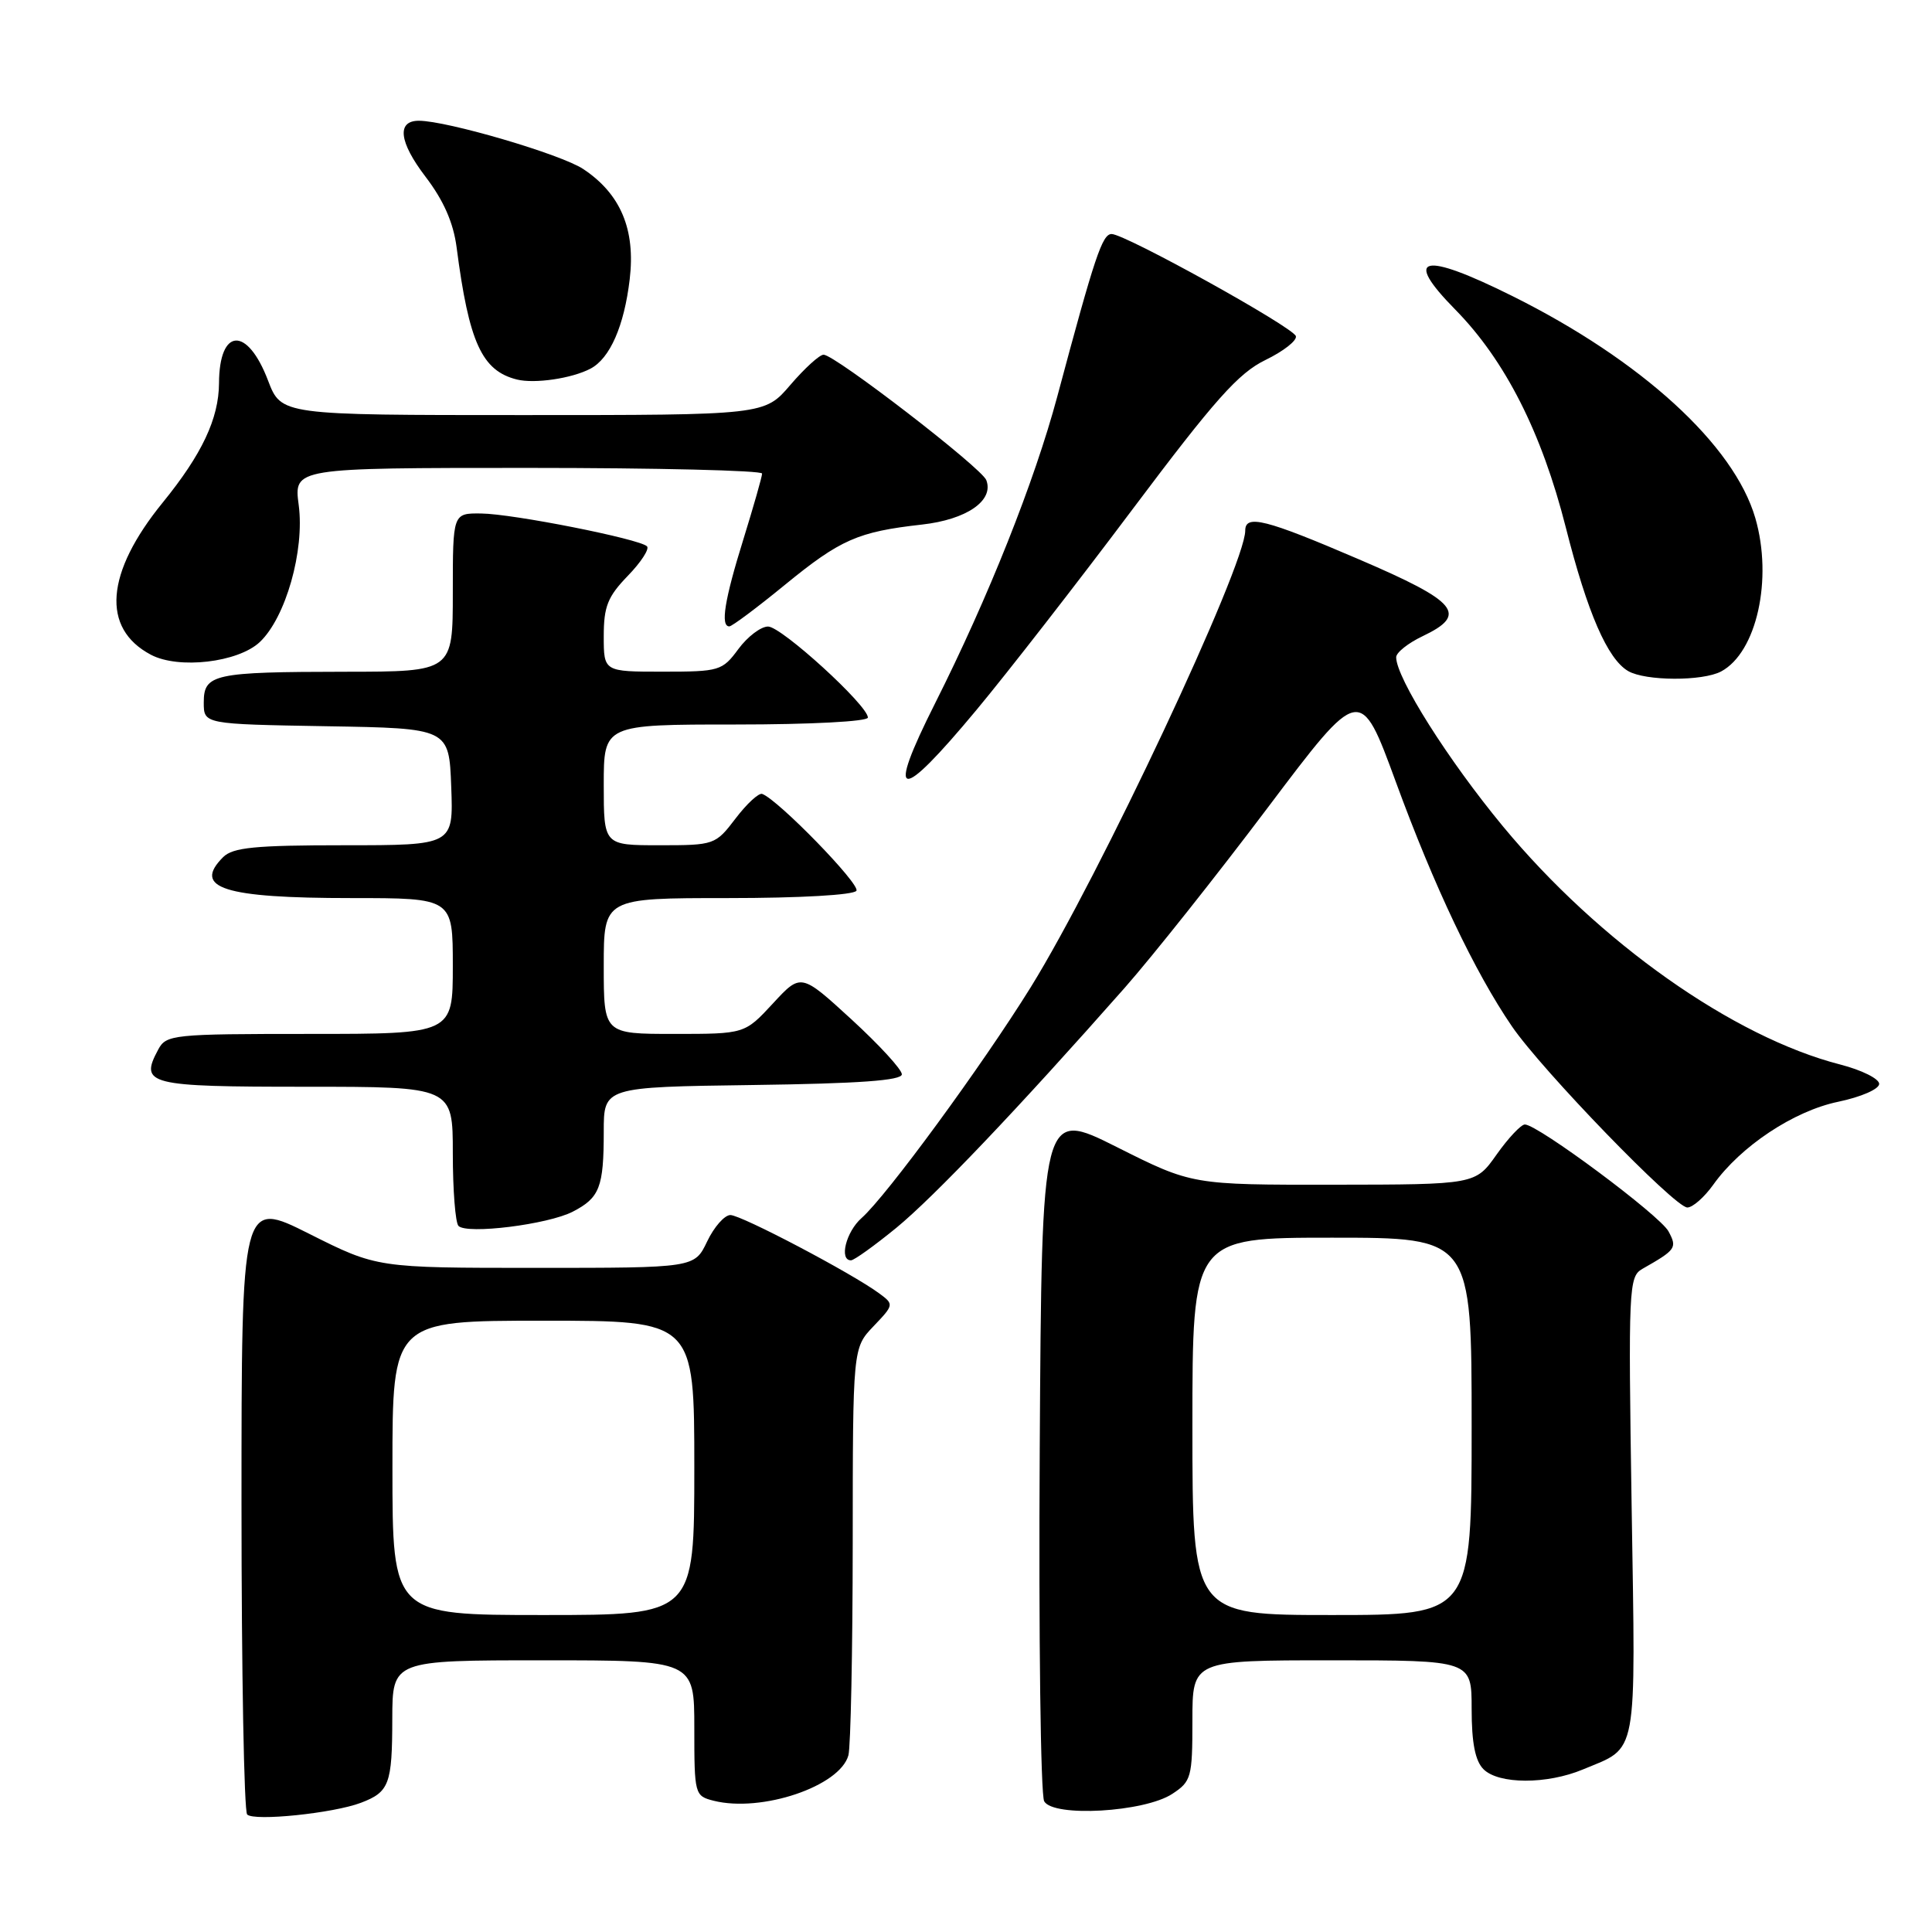 <?xml version="1.0" encoding="UTF-8" standalone="no"?>
<!DOCTYPE svg PUBLIC "-//W3C//DTD SVG 1.1//EN" "http://www.w3.org/Graphics/SVG/1.1/DTD/svg11.dtd" >
<svg xmlns="http://www.w3.org/2000/svg" xmlns:xlink="http://www.w3.org/1999/xlink" version="1.1" viewBox="0 0 256 256">
 <g >
 <path fill="currentColor"
d=" M 47.82 238.88 C 51.58 237.45 51.97 236.42 51.98 227.75 C 52.00 220.00 52.00 220.00 72.00 220.00 C 92.00 220.00 92.00 220.00 92.00 228.98 C 92.00 237.79 92.05 237.97 94.57 238.61 C 100.92 240.20 111.31 236.69 112.42 232.58 C 112.72 231.43 112.98 218.82 112.99 204.55 C 113.00 178.61 113.00 178.61 115.75 175.73 C 118.46 172.89 118.47 172.83 116.50 171.38 C 112.90 168.72 98.23 161.00 96.78 161.00 C 96.01 161.00 94.62 162.57 93.70 164.50 C 92.03 168.00 92.03 168.00 71.00 168.00 C 49.96 168.00 49.96 168.00 40.98 163.49 C 32.00 158.98 32.00 158.98 32.00 199.32 C 32.00 221.51 32.34 240.01 32.75 240.43 C 33.66 241.35 44.16 240.27 47.82 238.88 Z  M 155.33 237.70 C 157.85 236.05 158.00 235.52 158.00 227.98 C 158.00 220.00 158.00 220.00 176.50 220.00 C 195.00 220.00 195.00 220.00 195.00 226.43 C 195.00 230.94 195.47 233.33 196.57 234.43 C 198.58 236.44 204.97 236.46 209.75 234.46 C 217.11 231.39 216.73 233.41 216.20 199.60 C 215.75 170.61 215.82 169.17 217.61 168.14 C 222.08 165.60 222.26 165.35 221.09 163.17 C 219.96 161.05 203.76 149.00 202.05 149.00 C 201.55 149.00 199.86 150.79 198.31 152.98 C 195.50 156.96 195.50 156.96 176.73 156.98 C 157.96 157.00 157.96 157.00 148.00 152.00 C 138.04 147.00 138.04 147.00 137.77 192.07 C 137.62 216.86 137.89 237.83 138.36 238.68 C 139.56 240.82 151.63 240.13 155.33 237.70 Z  M 118.76 162.70 C 123.81 158.55 134.91 146.89 149.03 130.89 C 152.72 126.70 161.25 115.96 167.99 107.01 C 180.24 90.75 180.24 90.75 184.96 103.62 C 190.03 117.46 195.41 128.79 200.34 136.00 C 204.33 141.83 221.92 160.00 223.58 160.00 C 224.29 160.00 225.83 158.64 227.01 156.99 C 230.64 151.89 237.68 147.21 243.57 145.99 C 246.62 145.35 249.00 144.31 249.00 143.62 C 249.00 142.94 246.69 141.79 243.86 141.06 C 229.66 137.42 211.88 124.87 199.16 109.51 C 191.90 100.74 185.00 89.82 185.00 87.09 C 185.00 86.47 186.57 85.22 188.50 84.30 C 194.57 81.41 193.19 79.74 180.08 74.12 C 167.67 68.79 165.00 68.12 165.00 70.31 C 165.00 74.99 145.67 116.14 136.58 130.81 C 130.15 141.17 117.48 158.47 114.16 161.40 C 112.10 163.22 111.16 167.00 112.76 167.00 C 113.17 167.00 115.87 165.06 118.76 162.70 Z  M 75.90 160.55 C 79.46 158.71 80.00 157.32 80.00 149.94 C 80.00 144.04 80.00 144.04 99.75 143.77 C 113.84 143.58 119.50 143.17 119.50 142.35 C 119.50 141.71 116.49 138.44 112.82 135.07 C 106.13 128.94 106.13 128.94 102.41 132.97 C 98.68 137.00 98.68 137.00 89.34 137.00 C 80.00 137.00 80.00 137.00 80.00 128.00 C 80.00 119.00 80.00 119.00 96.44 119.00 C 106.03 119.00 113.13 118.59 113.48 118.03 C 114.01 117.17 103.13 105.99 101.00 105.20 C 100.55 105.03 98.96 106.49 97.47 108.45 C 94.80 111.95 94.66 112.00 87.38 112.00 C 80.00 112.00 80.00 112.00 80.00 104.00 C 80.00 96.00 80.00 96.00 97.50 96.00 C 107.42 96.00 115.00 95.60 115.00 95.08 C 115.00 93.47 103.57 83.04 101.78 83.02 C 100.83 83.01 99.06 84.35 97.84 86.00 C 95.71 88.89 95.33 89.00 87.81 89.00 C 80.00 89.00 80.00 89.00 80.00 84.30 C 80.00 80.37 80.52 79.06 83.18 76.31 C 84.93 74.51 86.08 72.74 85.73 72.39 C 84.74 71.41 67.96 68.08 63.75 68.04 C 60.00 68.00 60.00 68.00 60.00 78.50 C 60.00 89.00 60.00 89.00 45.75 89.01 C 28.29 89.03 27.00 89.31 27.00 93.09 C 27.00 95.95 27.00 95.95 43.25 96.23 C 59.50 96.50 59.50 96.50 59.79 104.25 C 60.08 112.00 60.08 112.00 45.61 112.00 C 33.79 112.00 30.86 112.29 29.57 113.57 C 25.47 117.67 29.63 119.00 46.57 119.00 C 60.00 119.00 60.00 119.00 60.00 128.00 C 60.00 137.00 60.00 137.00 41.04 137.00 C 22.86 137.00 22.02 137.09 20.96 139.08 C 18.47 143.72 19.58 144.00 40.47 144.00 C 60.00 144.00 60.00 144.00 60.00 152.83 C 60.00 157.69 60.34 162.01 60.75 162.44 C 61.87 163.59 72.62 162.25 75.90 160.55 Z  M 129.38 94.08 C 133.46 89.18 142.77 77.21 150.06 67.49 C 160.98 52.94 164.10 49.44 167.68 47.70 C 170.07 46.54 171.88 45.12 171.71 44.54 C 171.34 43.34 149.11 31.02 147.30 31.01 C 146.06 31.00 145.07 33.94 140.09 52.56 C 137.07 63.81 130.97 79.15 123.91 93.18 C 117.34 106.24 119.03 106.52 129.38 94.08 Z  M 228.06 88.97 C 232.77 86.45 234.93 76.73 232.59 68.65 C 229.77 58.95 217.49 47.73 200.38 39.22 C 188.46 33.29 185.83 33.91 192.82 41.01 C 199.43 47.73 204.28 57.28 207.48 69.90 C 210.34 81.20 213.00 87.32 215.74 88.92 C 218.04 90.25 225.60 90.28 228.06 88.97 Z  M 34.42 85.08 C 37.85 81.85 40.38 72.96 39.58 66.92 C 38.93 62.00 38.93 62.00 69.97 62.00 C 87.03 62.00 100.99 62.34 100.98 62.75 C 100.98 63.16 99.85 67.10 98.49 71.50 C 96.00 79.50 95.44 83.00 96.64 83.00 C 96.99 83.00 100.31 80.52 104.01 77.49 C 111.36 71.48 113.68 70.46 122.15 69.51 C 128.08 68.85 131.73 66.34 130.69 63.62 C 130.06 61.98 110.62 47.00 109.13 47.00 C 108.59 47.00 106.62 48.80 104.73 51.00 C 101.31 55.00 101.31 55.00 69.29 55.00 C 37.27 55.00 37.27 55.00 35.52 50.43 C 32.77 43.20 29.05 43.40 29.02 50.78 C 28.99 55.47 26.76 60.20 21.57 66.58 C 13.97 75.91 13.39 83.27 20.00 86.76 C 23.67 88.70 31.54 87.78 34.42 85.08 Z  M 78.24 48.85 C 80.82 47.50 82.71 43.19 83.44 37.00 C 84.22 30.41 82.24 25.70 77.30 22.41 C 74.38 20.45 59.22 16.00 55.50 16.00 C 52.54 16.00 52.87 18.81 56.37 23.40 C 58.77 26.54 60.07 29.49 60.50 32.75 C 62.14 45.40 63.85 49.13 68.50 50.29 C 70.85 50.87 75.77 50.15 78.24 48.85 Z  M 52.00 194.50 C 52.00 175.00 52.00 175.00 72.00 175.00 C 92.00 175.00 92.00 175.00 92.00 194.50 C 92.00 214.00 92.00 214.00 72.00 214.00 C 52.00 214.00 52.00 214.00 52.00 194.50 Z  M 158.00 189.00 C 158.00 164.00 158.00 164.00 176.50 164.00 C 195.00 164.00 195.00 164.00 195.00 189.00 C 195.00 214.00 195.00 214.00 176.50 214.00 C 158.00 214.00 158.00 214.00 158.00 189.00 Z "/>
</g>
</svg>